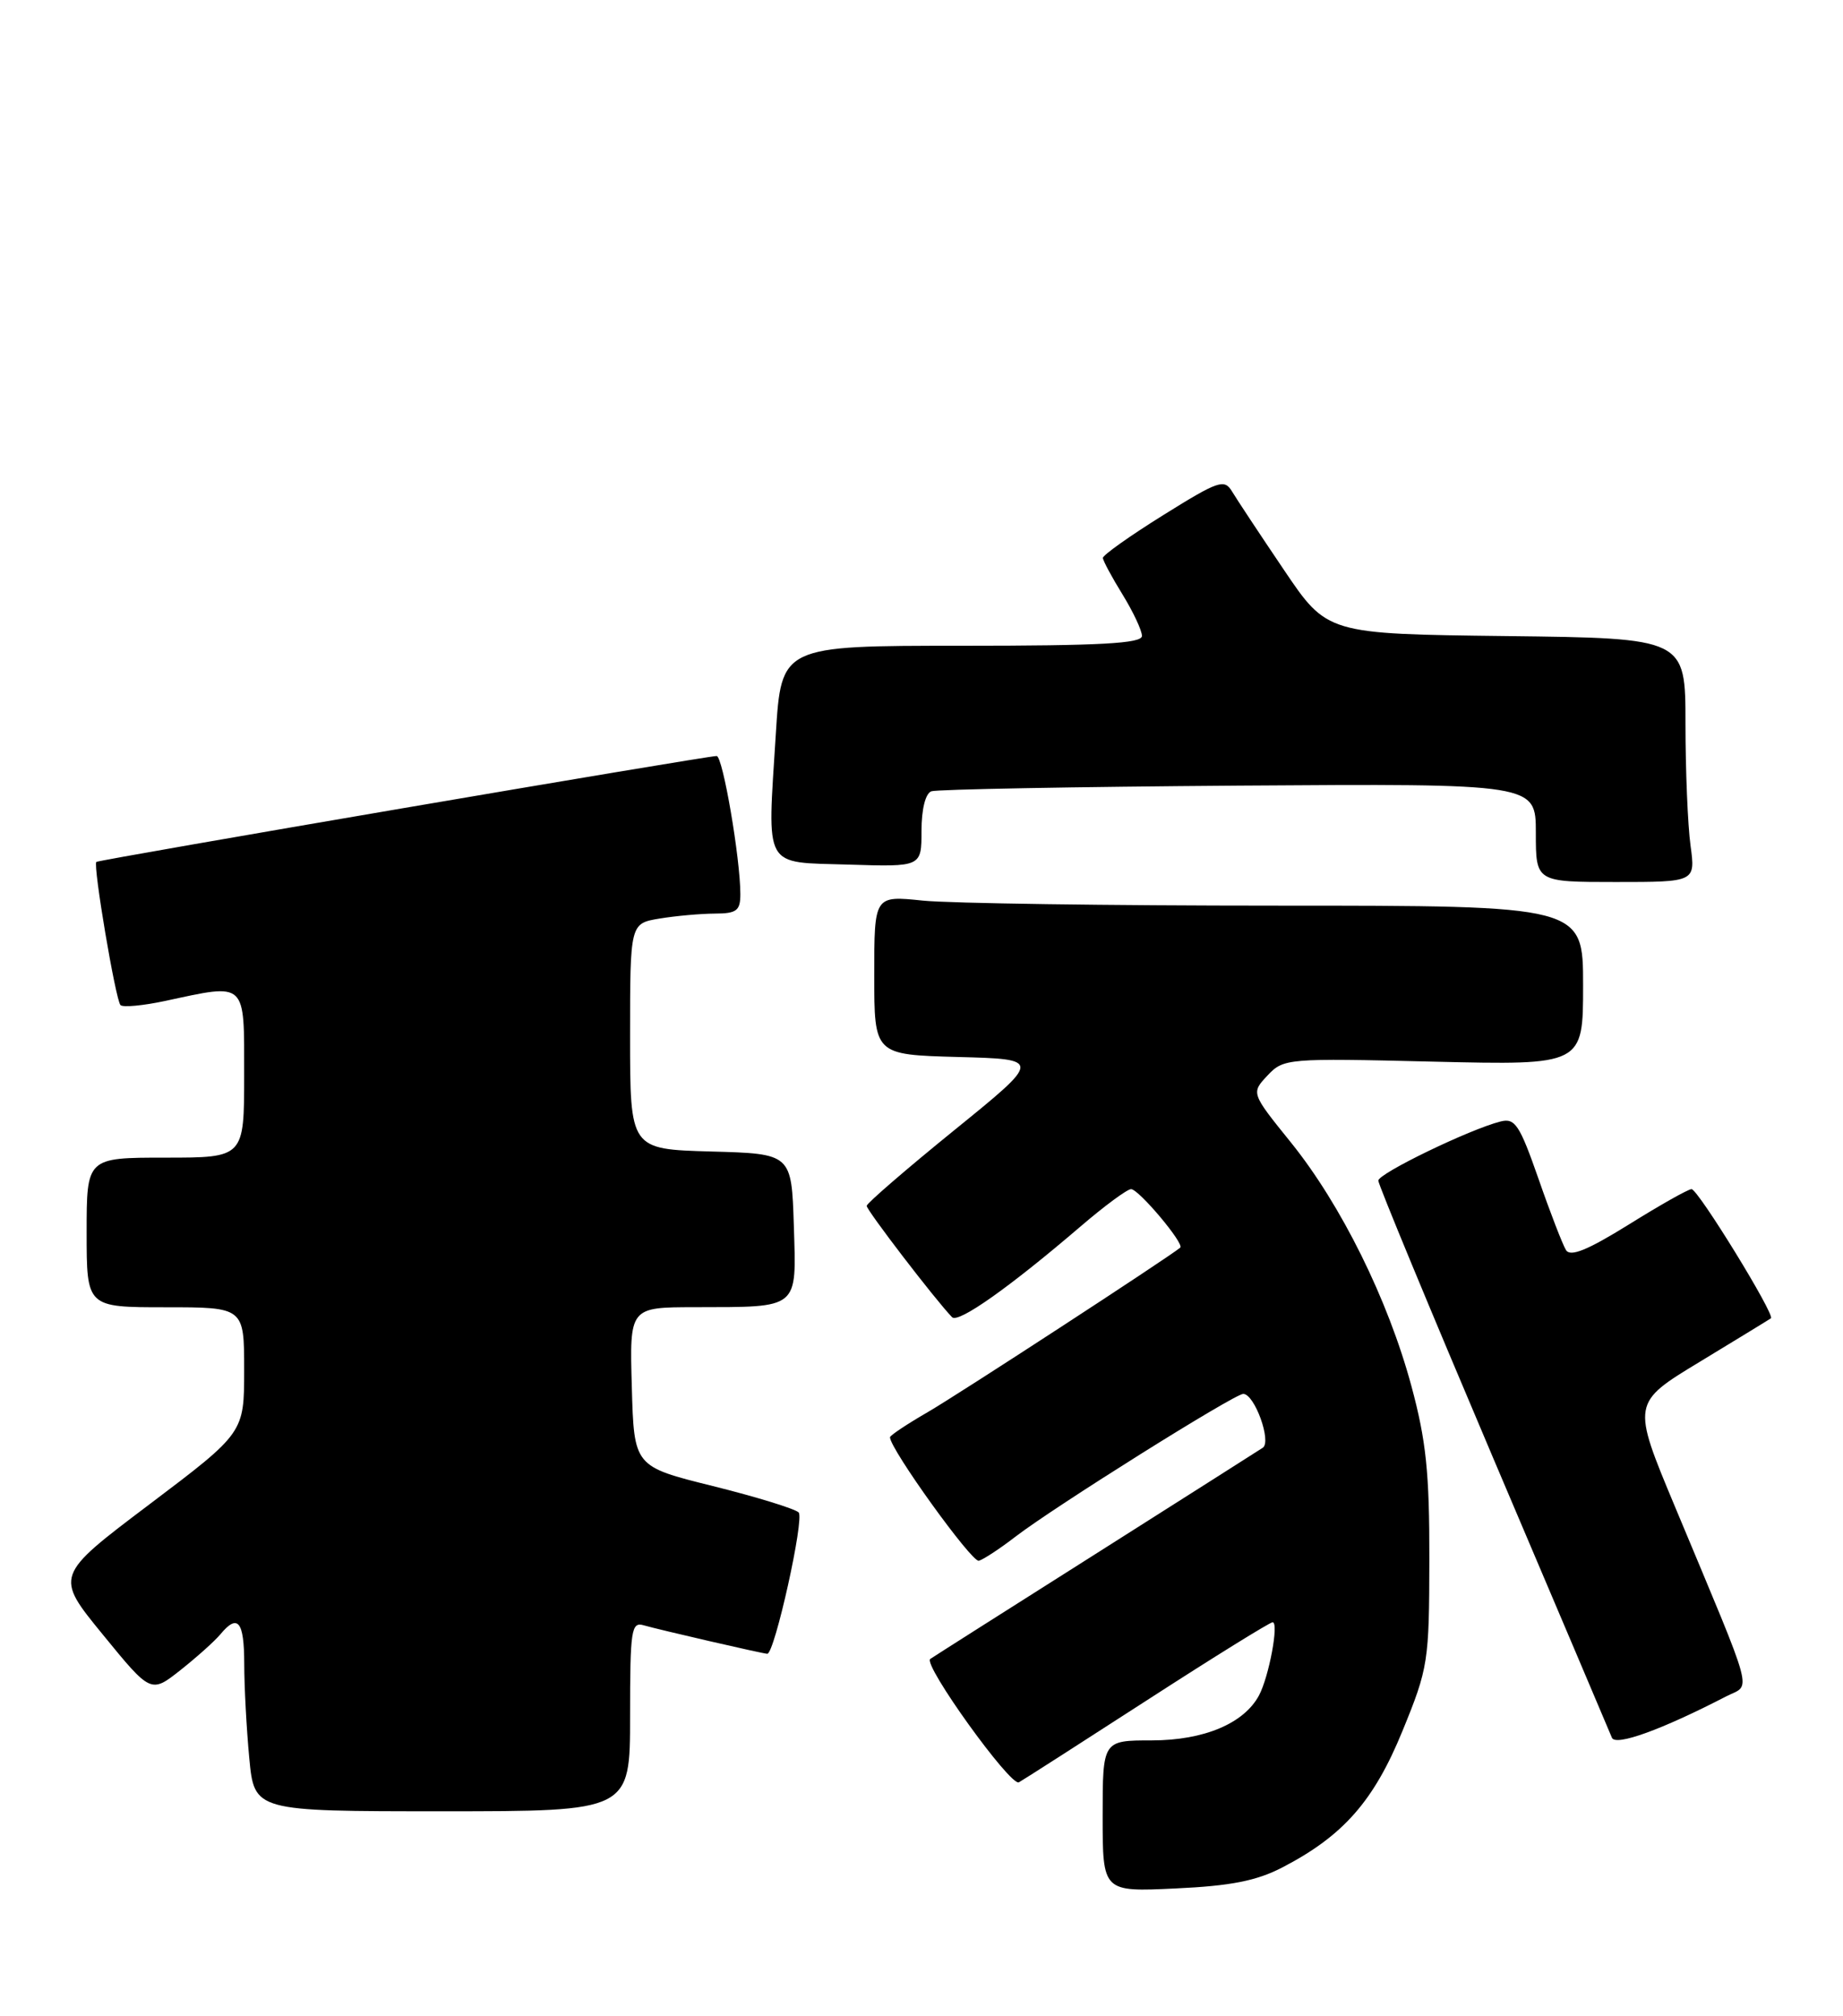<?xml version="1.0" encoding="UTF-8" standalone="no"?>
<!DOCTYPE svg PUBLIC "-//W3C//DTD SVG 1.1//EN" "http://www.w3.org/Graphics/SVG/1.1/DTD/svg11.dtd" >
<svg xmlns="http://www.w3.org/2000/svg" xmlns:xlink="http://www.w3.org/1999/xlink" version="1.1" viewBox="0 0 234 256">
 <g >
 <path fill="currentColor"
d=" M 162.80 237.14 C 170.55 233.12 174.43 228.71 178.08 219.77 C 181.34 211.80 181.46 211.01 181.48 198.00 C 181.50 187.00 181.07 182.92 179.20 176.00 C 176.24 165.03 170.28 152.99 163.91 145.08 C 158.84 138.80 158.84 138.80 160.93 136.57 C 162.98 134.40 163.39 134.36 182.01 134.81 C 201.00 135.26 201.00 135.26 201.00 125.13 C 201.00 115.00 201.00 115.00 162.15 115.00 C 140.78 115.00 120.53 114.71 117.15 114.36 C 111.00 113.72 111.00 113.72 111.00 123.82 C 111.00 133.93 111.00 133.93 121.63 134.22 C 132.27 134.50 132.27 134.50 121.18 143.50 C 115.08 148.45 110.07 152.78 110.04 153.12 C 110.01 153.65 118.72 165.02 120.88 167.26 C 121.67 168.07 128.17 163.47 137.18 155.75 C 140.22 153.14 143.12 151.00 143.61 151.00 C 144.58 151.00 150.42 157.95 149.85 158.43 C 148.29 159.72 121.47 177.20 117.75 179.34 C 115.14 180.85 113.00 182.28 113.00 182.51 C 113.00 183.99 123.40 198.44 124.28 198.19 C 124.88 198.02 126.97 196.64 128.93 195.13 C 133.83 191.36 156.73 177.00 157.85 177.00 C 159.29 177.00 161.48 183.08 160.33 183.84 C 159.78 184.20 150.15 190.32 138.92 197.44 C 127.69 204.55 118.32 210.50 118.11 210.66 C 117.15 211.37 128.33 226.92 129.37 226.32 C 129.99 225.97 137.35 221.25 145.72 215.84 C 154.09 210.43 161.23 206.00 161.58 206.00 C 162.41 206.00 161.12 212.91 159.85 215.29 C 157.93 218.86 152.86 220.99 146.25 221.00 C 140.00 221.00 140.00 221.00 140.00 230.62 C 140.00 240.24 140.00 240.24 149.25 239.80 C 156.25 239.48 159.54 238.83 162.80 237.14 Z  M 80.00 217.93 C 80.00 206.91 80.15 205.91 81.75 206.39 C 83.56 206.92 96.90 210.00 97.42 210.00 C 98.35 210.00 102.17 192.78 101.40 192.05 C 100.91 191.58 96.00 190.07 90.50 188.70 C 80.50 186.22 80.50 186.22 80.22 176.11 C 79.93 166.00 79.93 166.00 88.22 165.99 C 101.59 165.96 101.12 166.35 100.79 155.62 C 100.50 146.50 100.50 146.50 90.25 146.22 C 80.00 145.93 80.00 145.93 80.00 131.60 C 80.00 117.26 80.00 117.26 83.75 116.64 C 85.81 116.30 88.96 116.02 90.75 116.01 C 93.53 116.00 94.00 115.65 94.00 113.54 C 94.00 109.03 91.77 96.00 90.99 96.00 C 89.66 96.00 12.51 109.17 12.23 109.45 C 11.79 109.88 14.68 127.01 15.30 127.63 C 15.61 127.94 18.17 127.70 20.98 127.10 C 31.39 124.86 31.00 124.50 31.00 136.50 C 31.00 147.00 31.00 147.00 21.00 147.00 C 11.00 147.00 11.00 147.00 11.00 156.50 C 11.00 166.00 11.00 166.00 21.00 166.00 C 31.00 166.00 31.00 166.00 31.00 173.97 C 31.00 181.94 31.00 181.94 18.98 191.02 C 6.95 200.10 6.95 200.10 13.06 207.57 C 19.16 215.04 19.16 215.04 22.93 212.06 C 25.00 210.42 27.27 208.38 27.97 207.54 C 30.19 204.86 31.00 205.85 31.01 211.25 C 31.01 214.14 31.30 219.54 31.65 223.25 C 32.29 230.00 32.29 230.00 56.14 230.00 C 80.00 230.00 80.00 230.00 80.00 217.93 Z  M 219.15 215.42 C 222.38 213.75 223.01 216.11 212.67 191.33 C 207.17 178.16 207.17 178.16 215.84 172.91 C 220.60 170.02 224.66 167.54 224.85 167.40 C 225.41 166.98 215.59 151.00 214.77 151.00 C 214.35 151.00 210.77 153.02 206.81 155.49 C 201.56 158.75 199.39 159.63 198.83 158.74 C 198.41 158.06 196.83 153.99 195.34 149.69 C 192.94 142.83 192.36 141.94 190.52 142.41 C 186.64 143.38 175.00 149.01 175.00 149.92 C 175.00 150.41 181.57 166.27 189.59 185.16 C 197.62 204.05 204.40 220.02 204.66 220.66 C 205.12 221.77 210.97 219.65 219.15 215.42 Z  M 214.64 107.36 C 214.29 104.81 214.00 97.84 214.00 91.88 C 214.00 81.04 214.00 81.04 191.25 80.77 C 168.50 80.50 168.50 80.50 163.00 72.34 C 159.97 67.86 157.02 63.39 156.43 62.41 C 155.45 60.78 154.72 61.03 147.68 65.42 C 143.46 68.05 140.01 70.50 140.03 70.85 C 140.05 71.21 141.17 73.30 142.53 75.50 C 143.88 77.70 144.99 80.06 144.99 80.75 C 145.00 81.71 139.76 82.00 122.10 82.00 C 99.20 82.00 99.20 82.00 98.50 93.25 C 97.42 110.56 96.79 109.45 107.75 109.79 C 117.00 110.08 117.00 110.08 117.00 105.51 C 117.00 102.76 117.50 100.76 118.25 100.48 C 118.94 100.23 136.49 99.91 157.25 99.76 C 195.00 99.50 195.00 99.50 195.00 105.75 C 195.00 112.00 195.00 112.00 205.14 112.00 C 215.27 112.00 215.27 112.00 214.64 107.36 Z "/>
</g>
</svg>